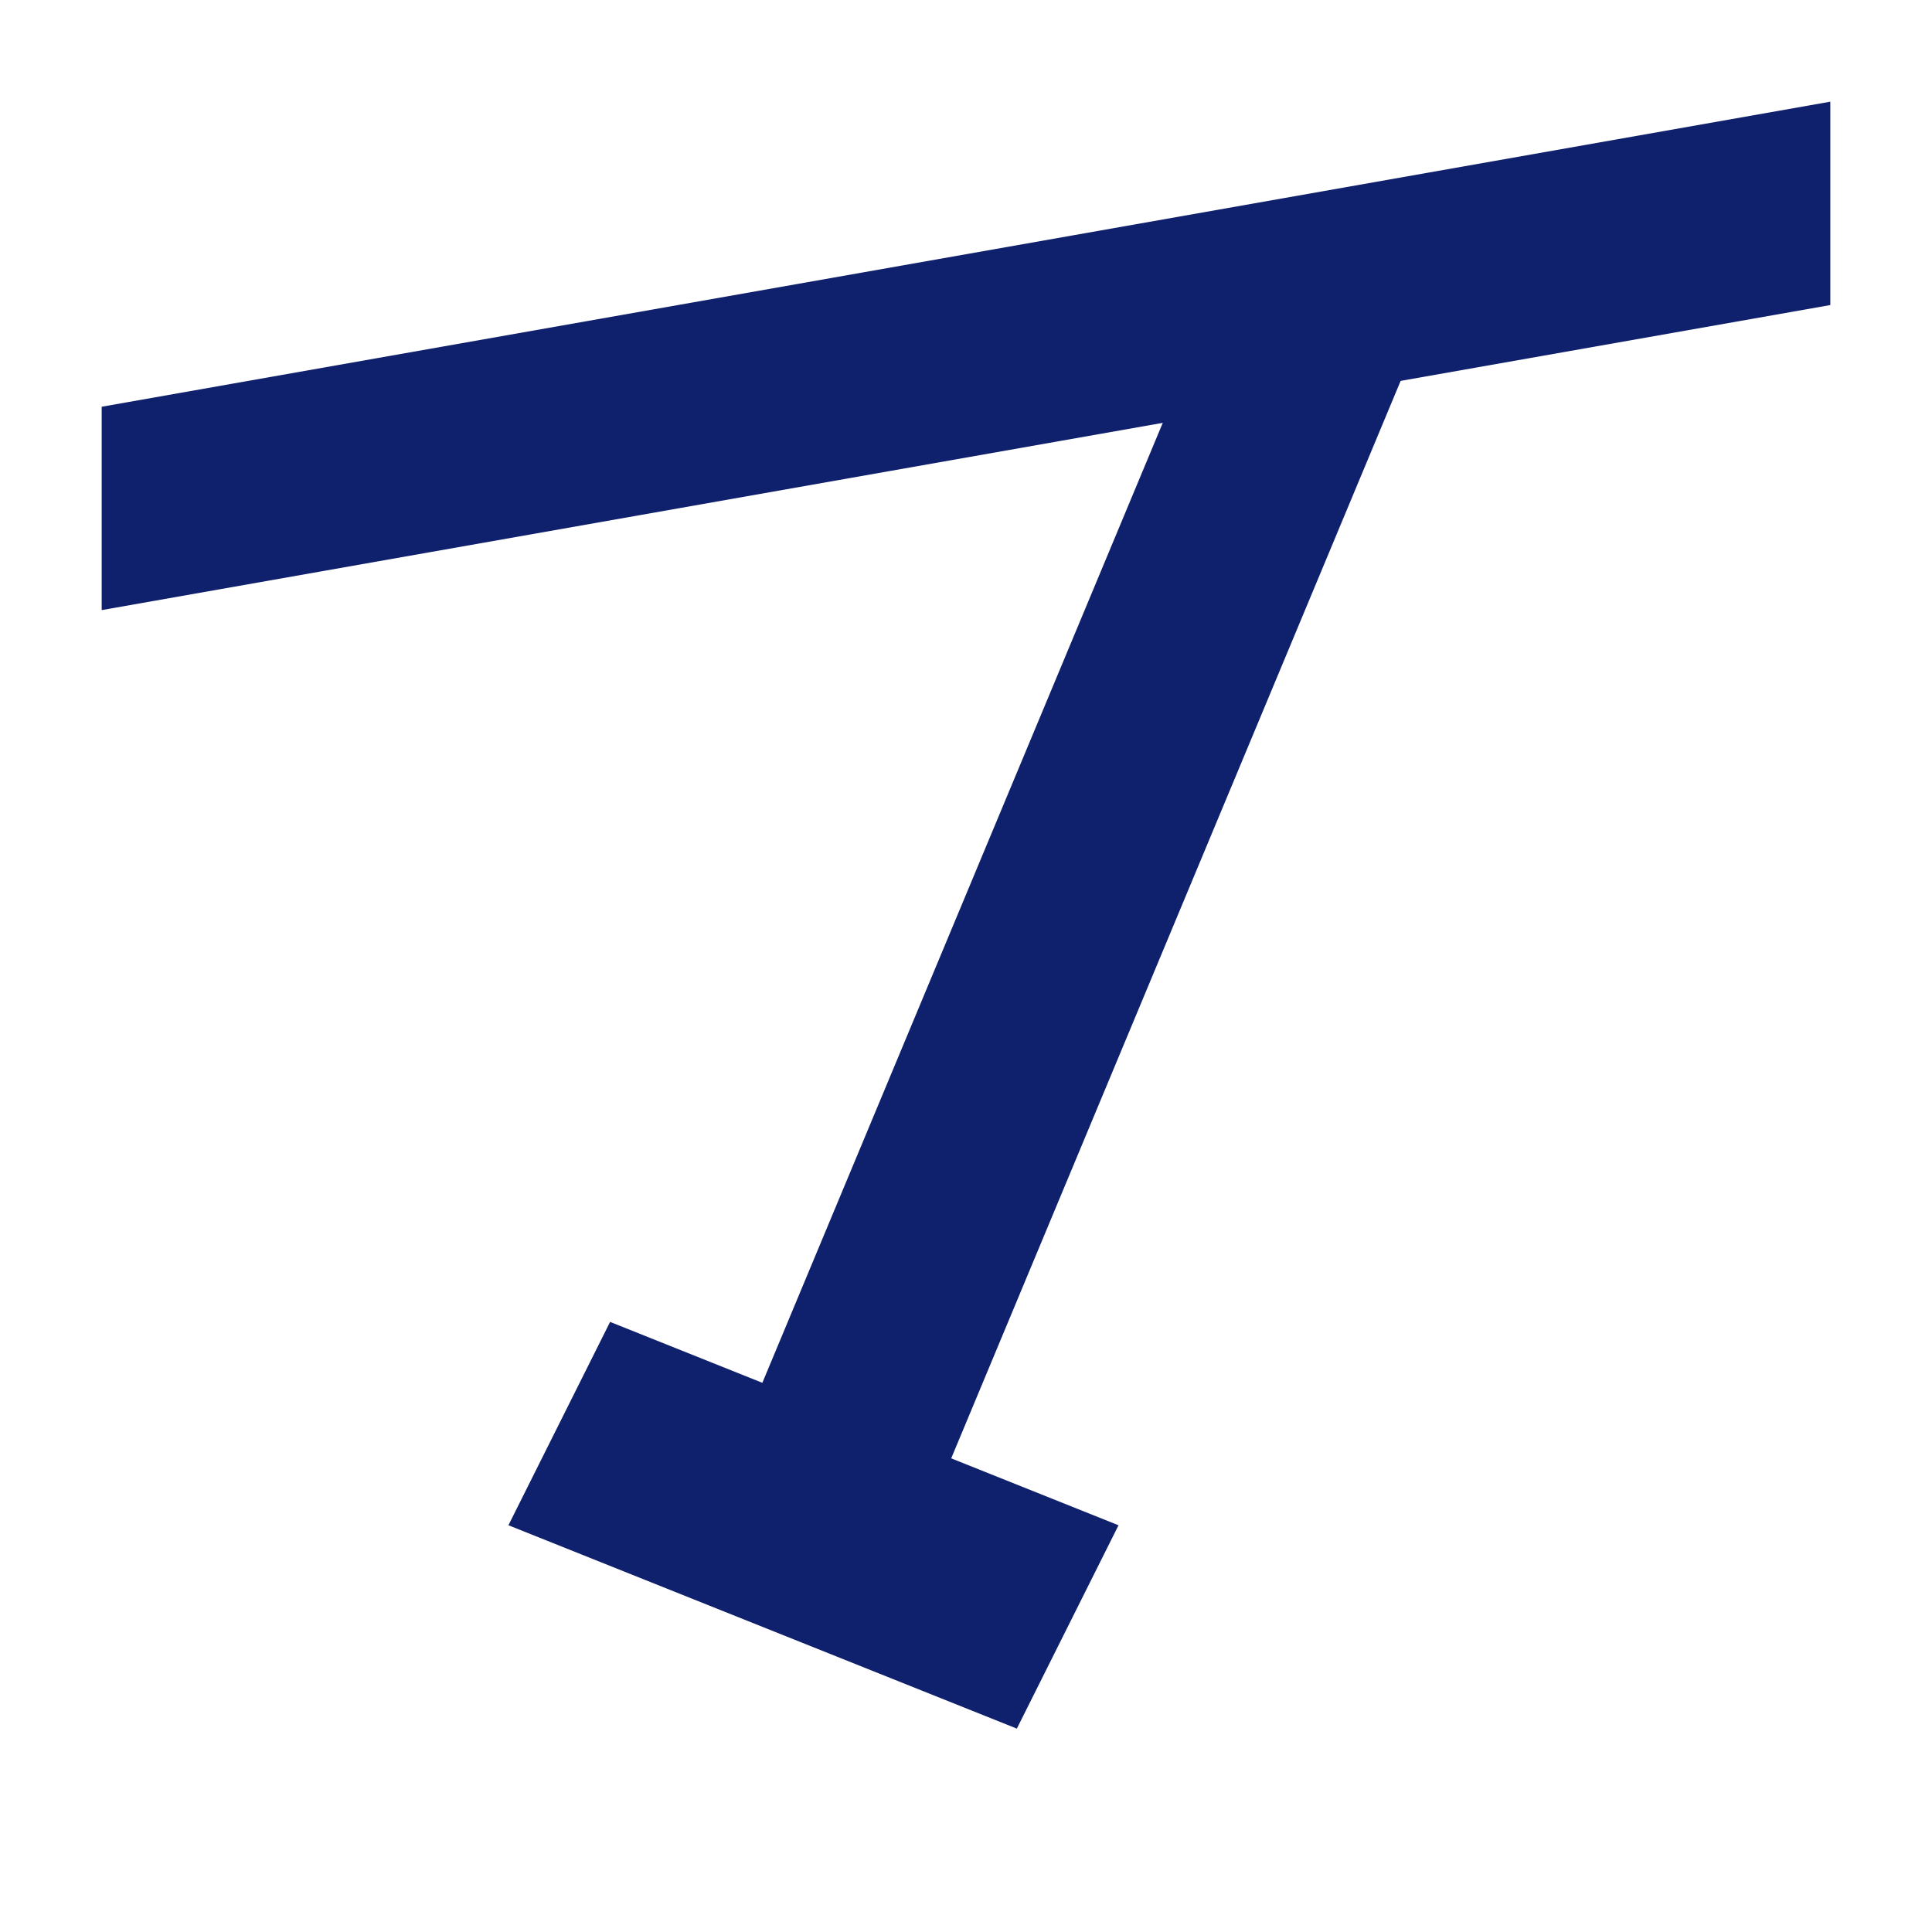 <?xml version="1.0" encoding="utf-8"?>
<!-- Generator: Adobe Illustrator 16.0.0, SVG Export Plug-In . SVG Version: 6.00 Build 0)  -->
<!DOCTYPE svg PUBLIC "-//W3C//DTD SVG 1.1//EN" "http://www.w3.org/Graphics/SVG/1.1/DTD/svg11.dtd">
<svg version="1.1" id="Layer_1" xmlns:x="http://ns.adobe.com/Extensibility/1.0/" xmlns:i="http://ns.adobe.com/AdobeIllustrator/10.0/" xmlns:graph="http://ns.adobe.com/Graphs/1.0/"
	 xmlns="http://www.w3.org/2000/svg" xmlns:xlink="http://www.w3.org/1999/xlink" x="0px" y="0px" width="19px" height="19px"
	 viewBox="0 0 19 19" enable-background="new 0 0 19 19" xml:space="preserve">
<polygon fill="#0F206C" points="1,6 1,4 18,1 18,3 "/>
<rect x="9.5" y="2.5" transform="matrix(0.923 0.385 -0.385 0.923 4.272 -3.348)" fill="#0F206C" width="2" height="13"/>
<polygon fill="#0F206C" points="10,17 5,15 6,13 11,15 "/>
</svg>
